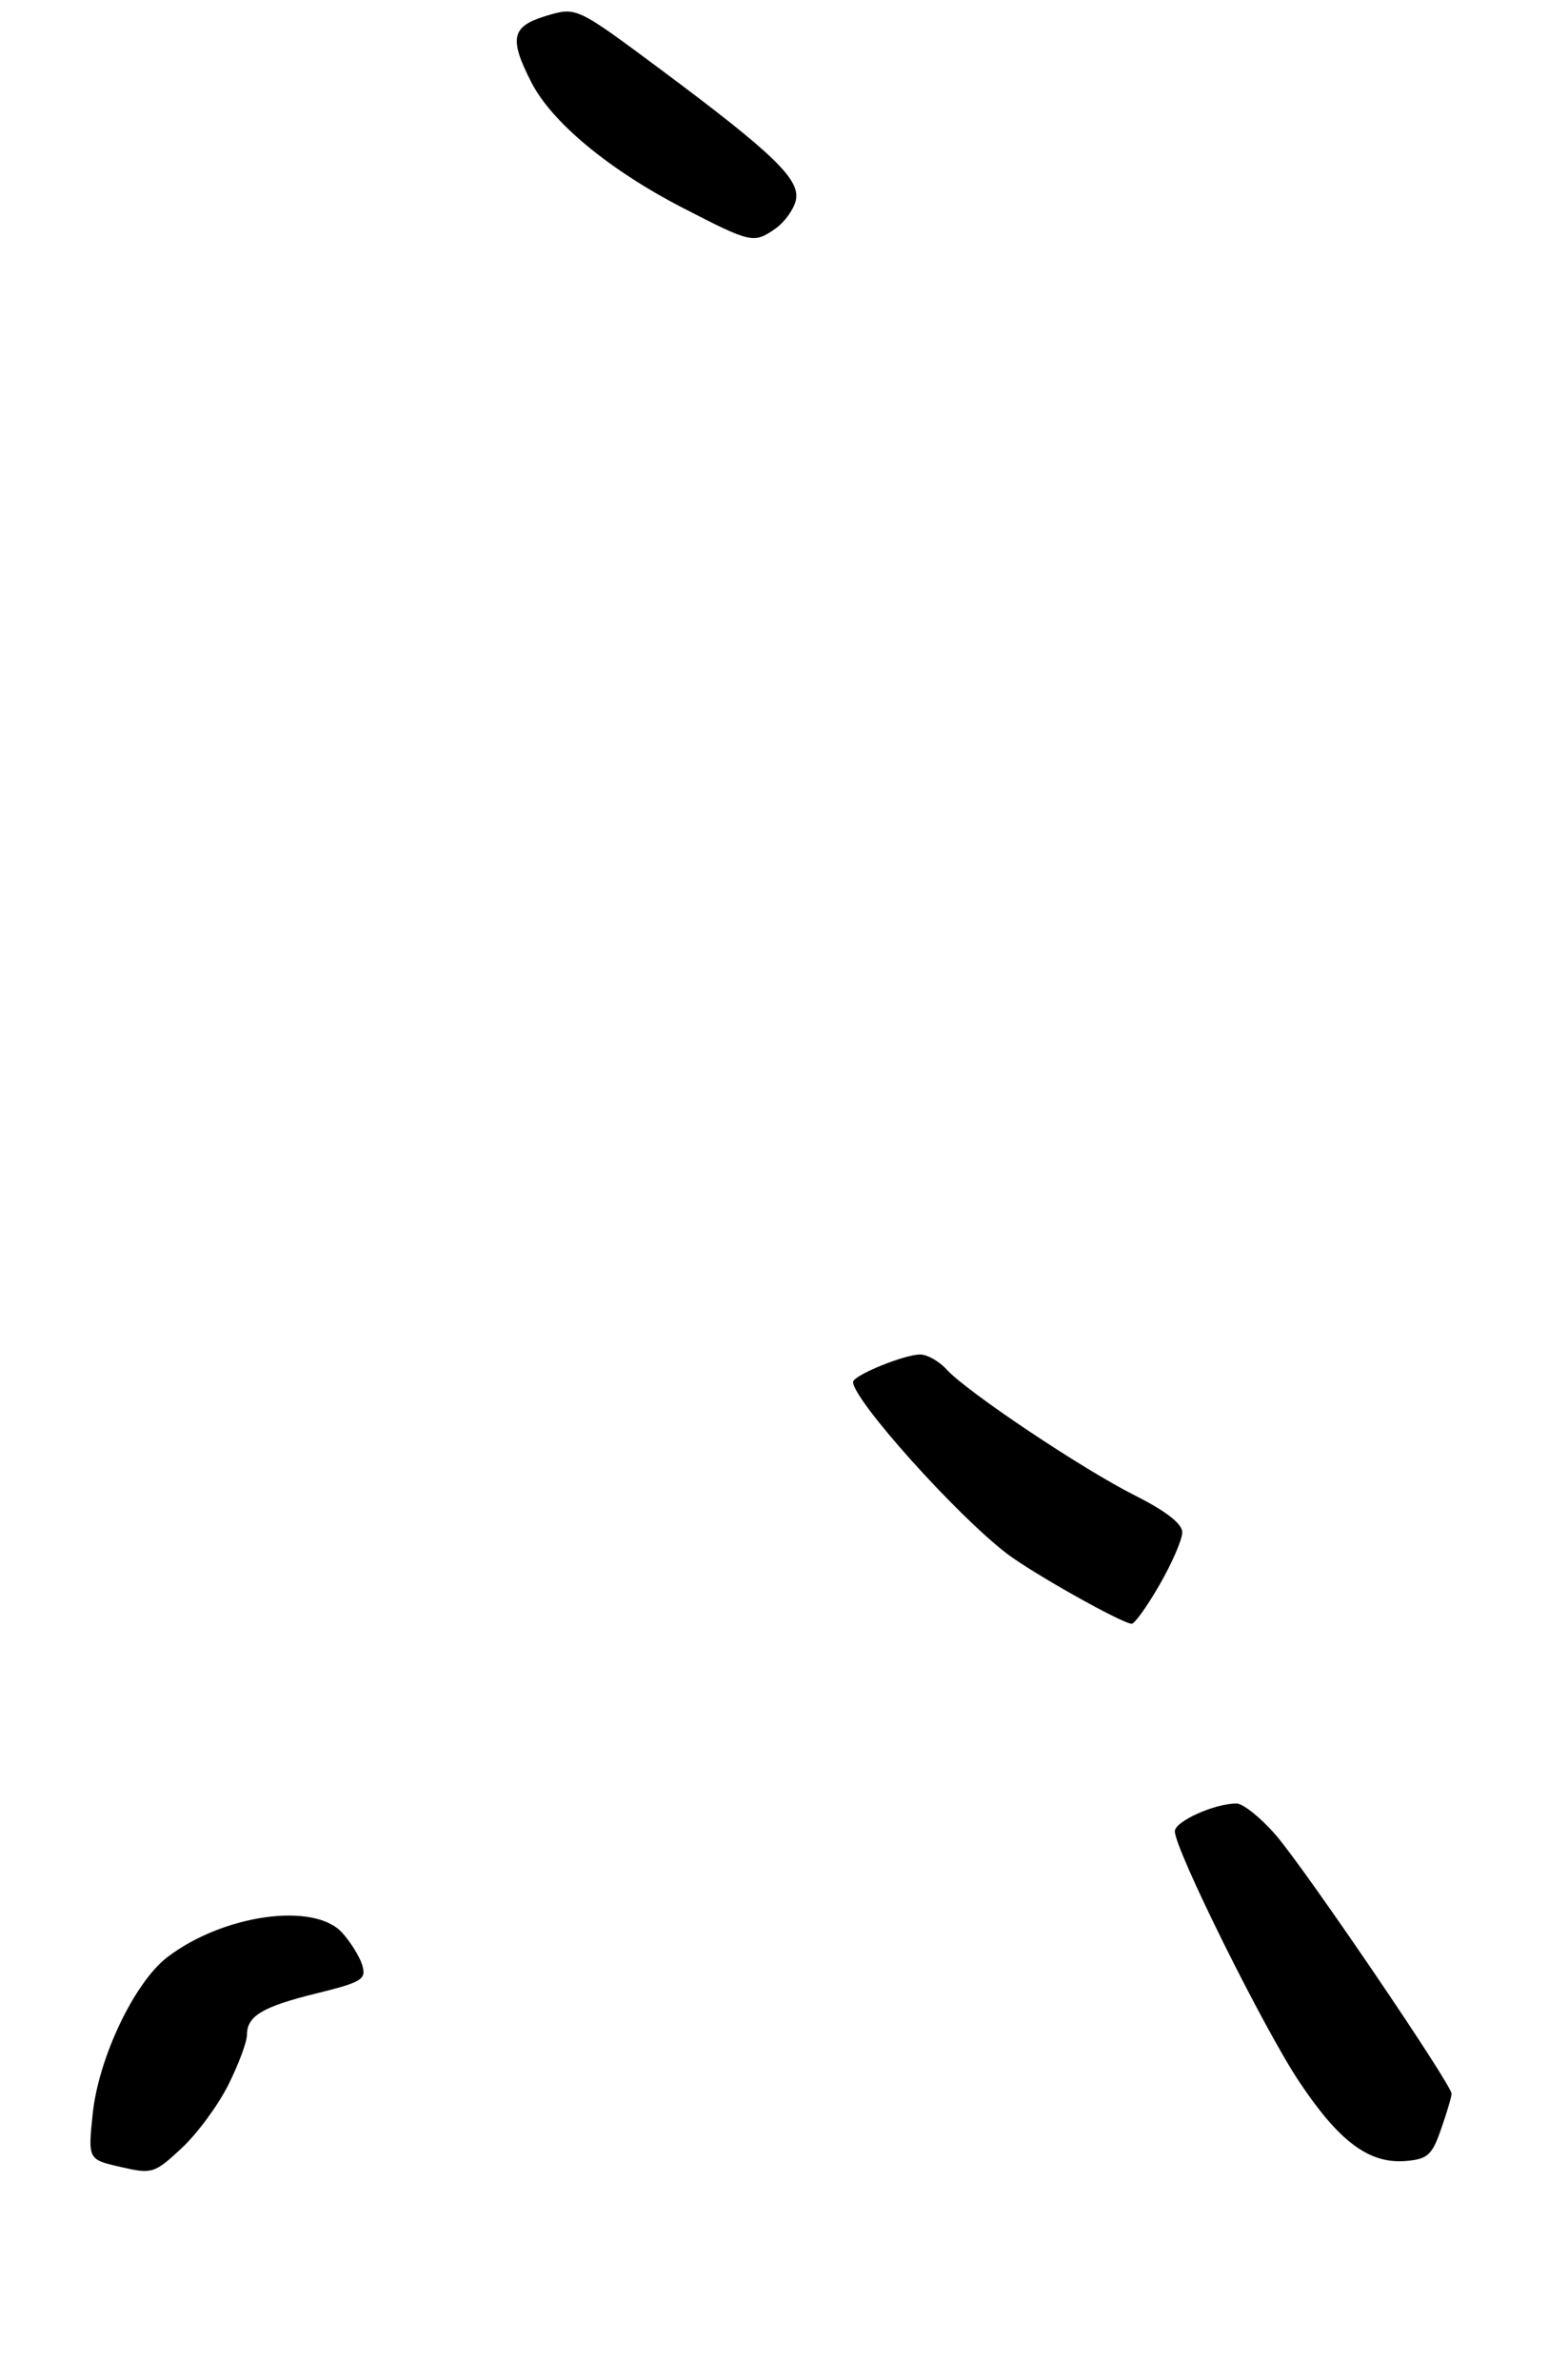 <?xml version="1.0" encoding="UTF-8" standalone="no"?>
<!DOCTYPE svg PUBLIC "-//W3C//DTD SVG 1.1//EN" "http://www.w3.org/Graphics/SVG/1.1/DTD/svg11.dtd" >
<svg xmlns="http://www.w3.org/2000/svg" xmlns:xlink="http://www.w3.org/1999/xlink" version="1.1" viewBox="0 0 207 318">
 <g >
 <path fill="currentColor"
d=" M 30.52 278.58 C 31.89 275.84 33.00 272.85 33.00 271.93 C 33.00 269.38 35.07 268.15 42.38 266.35 C 48.38 264.87 48.98 264.49 48.41 262.60 C 48.06 261.45 46.84 259.49 45.71 258.25 C 41.94 254.13 29.84 255.83 22.38 261.52 C 17.96 264.89 13.15 275.00 12.38 282.53 C 11.76 288.57 11.76 288.57 16.13 289.57 C 20.33 290.54 20.64 290.44 24.27 287.06 C 26.35 285.13 29.16 281.31 30.52 278.58 Z  M 192.58 284.50 C 193.35 282.30 193.98 280.18 193.98 279.78 C 194.01 278.59 174.44 249.79 170.52 245.25 C 168.50 242.91 166.12 241.00 165.24 241.00 C 162.30 241.00 157.00 243.39 157.00 244.71 C 157.00 247.14 168.84 270.99 173.59 278.13 C 178.94 286.18 182.95 289.17 187.85 288.77 C 190.77 288.53 191.38 287.99 192.58 284.50 Z  M 154.97 211.75 C 156.63 208.86 157.99 205.72 157.99 204.76 C 158.00 203.63 155.82 201.93 151.75 199.88 C 144.64 196.31 129.20 185.98 126.49 182.99 C 125.50 181.90 123.91 181.00 122.97 181.00 C 120.83 181.00 114.00 183.80 114.00 184.67 C 114.00 187.05 127.83 202.48 134.57 207.62 C 138.01 210.24 149.93 216.94 151.23 216.98 C 151.63 216.99 153.31 214.64 154.97 211.75 Z  M 103.65 30.53 C 104.81 29.72 106.01 28.07 106.33 26.85 C 107.06 24.07 103.54 20.65 88.27 9.27 C 77.03 0.91 77.03 0.91 73.02 2.11 C 68.35 3.51 67.99 5.09 70.99 10.97 C 73.71 16.32 81.38 22.68 91.19 27.75 C 100.41 32.51 100.72 32.58 103.65 30.53 Z "/>
</g>
</svg>
